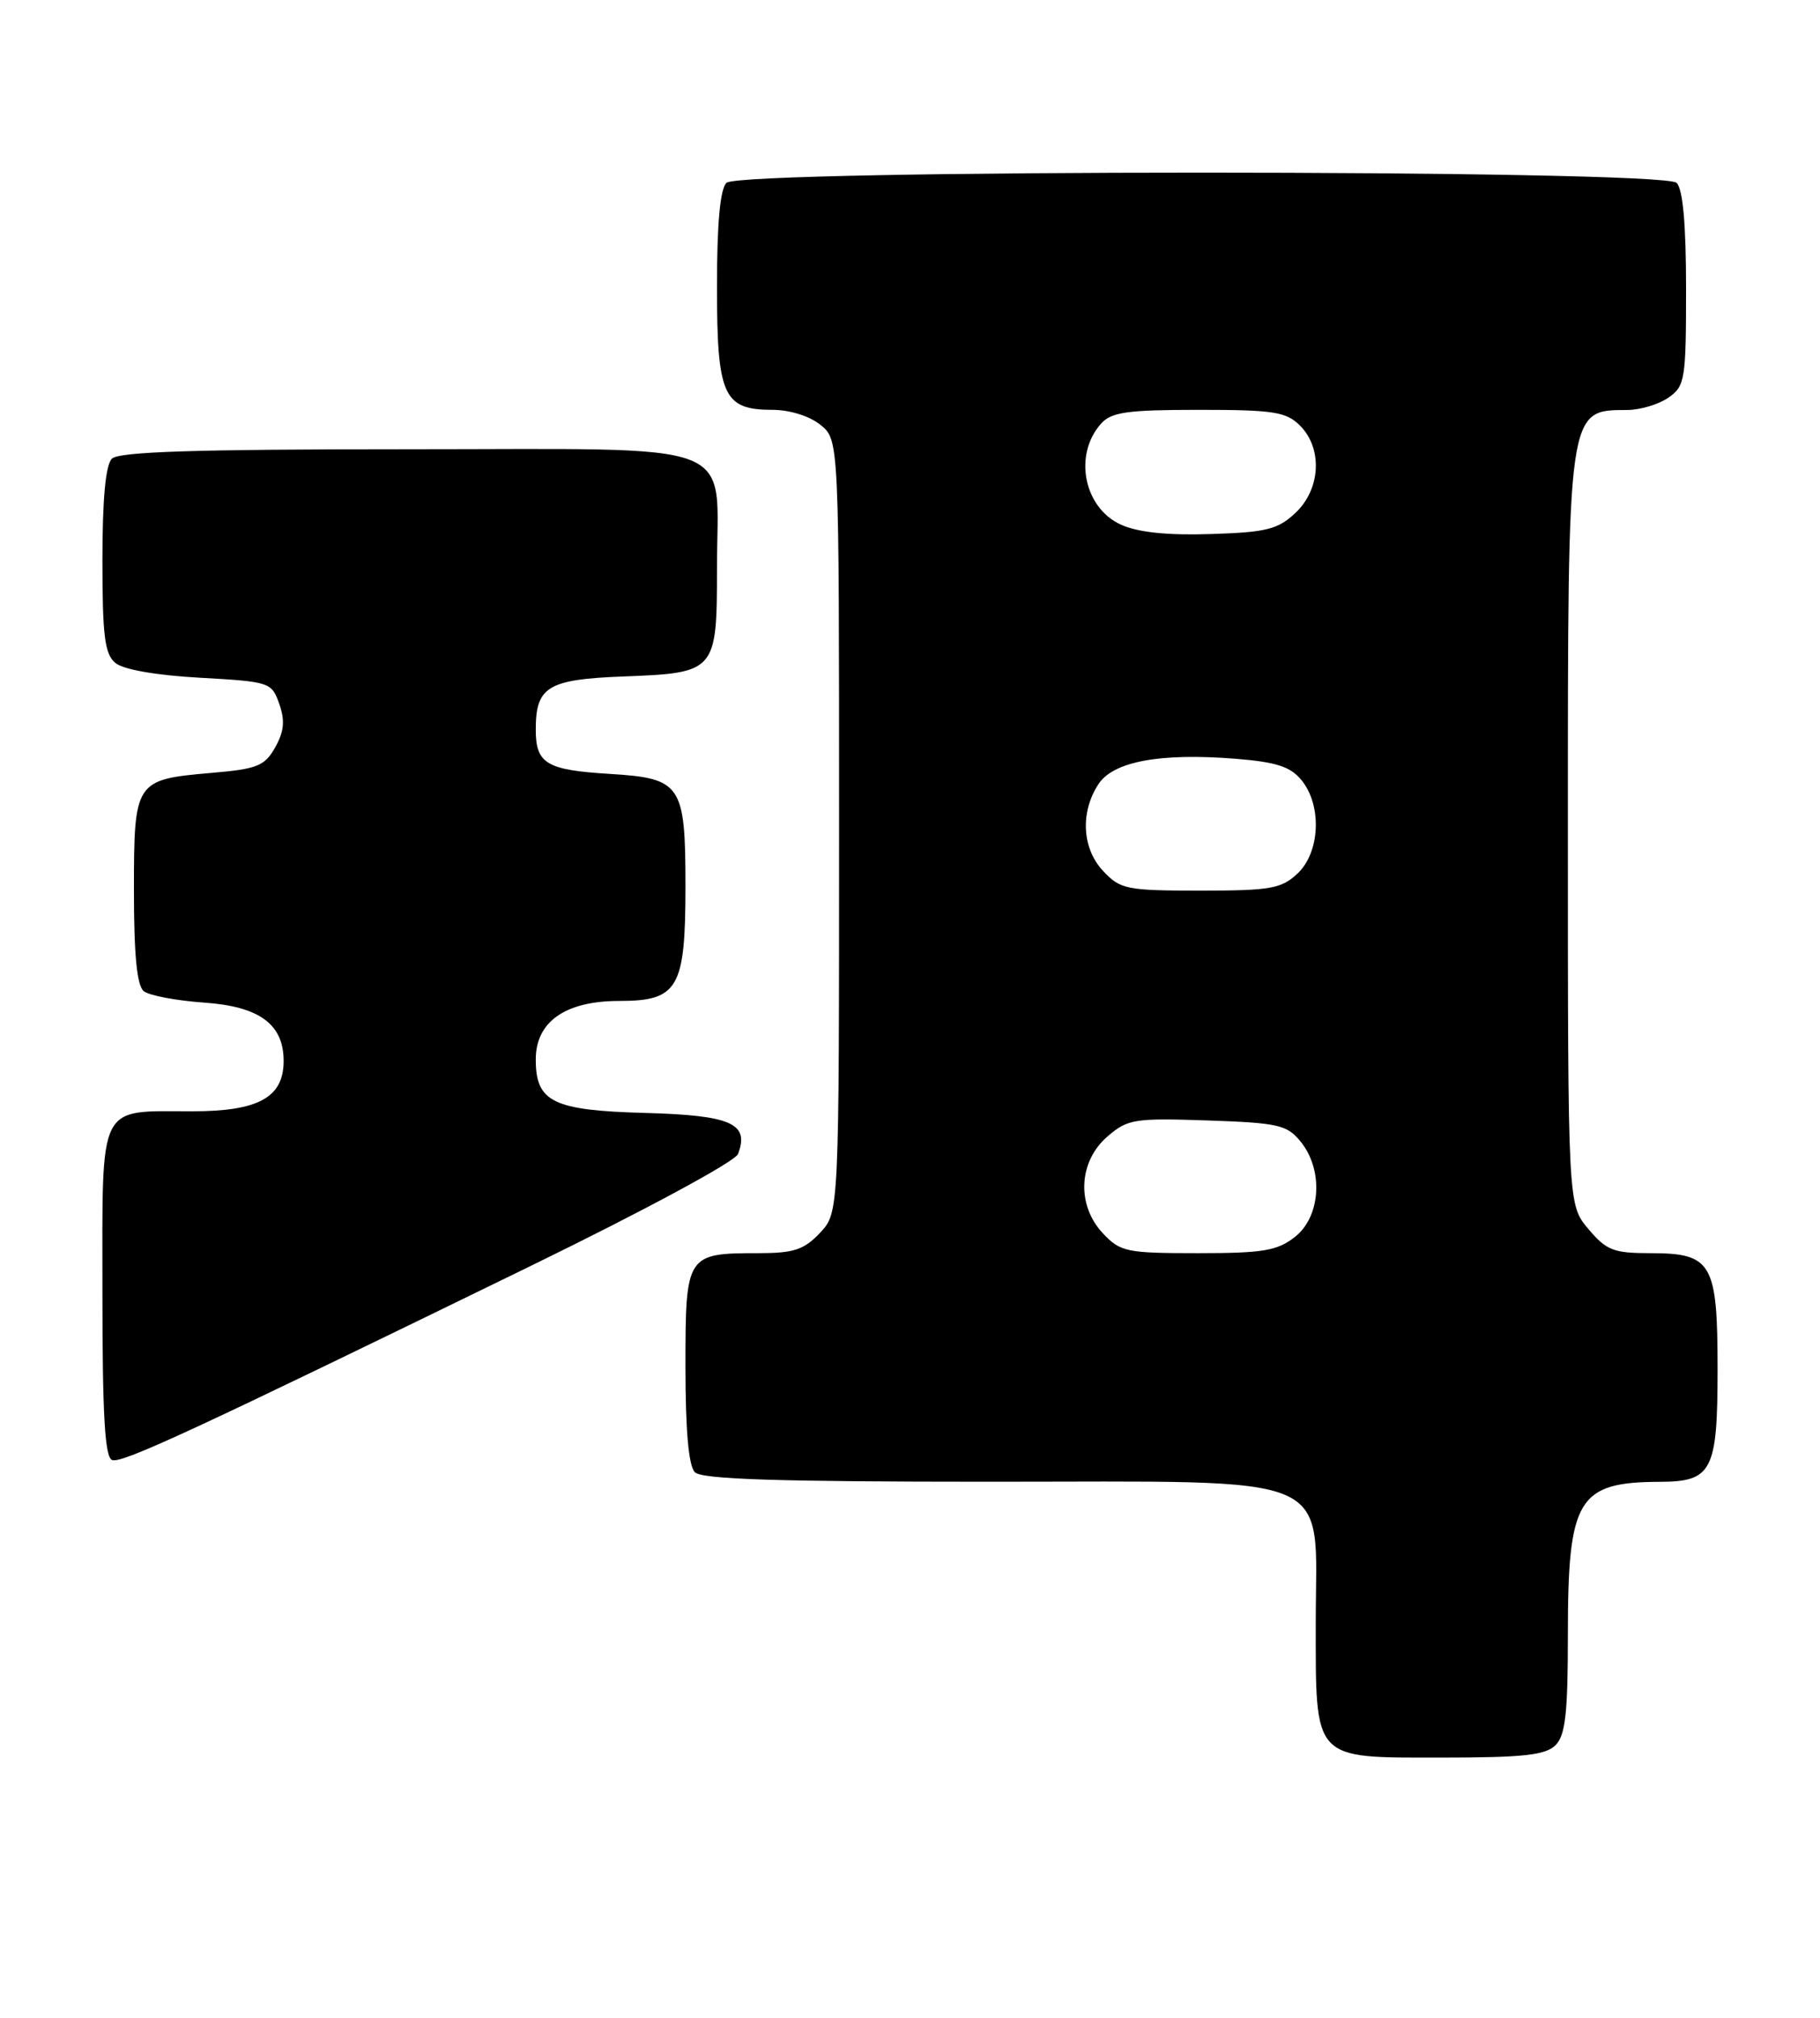 <?xml version="1.0" encoding="UTF-8" standalone="no"?>
<!DOCTYPE svg PUBLIC "-//W3C//DTD SVG 1.1//EN" "http://www.w3.org/Graphics/SVG/1.1/DTD/svg11.dtd" >
<svg xmlns="http://www.w3.org/2000/svg" xmlns:xlink="http://www.w3.org/1999/xlink" version="1.1" viewBox="0 0 231 256">
 <g >
 <path fill="currentColor"
d=" M 197.43 221.43 C 198.69 220.17 199.00 217.39 199.00 207.38 C 199.00 190.13 200.25 188.05 210.68 188.01 C 217.30 187.99 218.00 186.64 218.00 173.76 C 218.00 160.20 217.30 159.00 209.43 159.00 C 204.79 159.00 203.88 158.64 201.59 155.92 C 199.00 152.85 199.00 152.85 199.00 105.36 C 199.00 51.53 198.93 52.05 206.53 52.02 C 208.19 52.01 210.56 51.30 211.78 50.44 C 213.87 48.98 214.00 48.16 214.00 36.64 C 214.00 28.45 213.60 24.00 212.80 23.20 C 211.07 21.47 93.93 21.47 92.20 23.20 C 91.40 24.00 91.00 28.39 91.00 36.37 C 91.00 50.21 91.81 52.00 98.04 52.00 C 100.23 52.00 102.76 52.79 104.14 53.91 C 106.50 55.82 106.50 55.82 106.50 104.83 C 106.50 153.84 106.50 153.84 104.08 156.42 C 102.05 158.57 100.76 159.00 96.26 159.00 C 87.11 159.00 87.00 159.17 87.00 173.34 C 87.00 181.54 87.40 186.00 88.20 186.80 C 89.09 187.69 98.77 188.00 125.55 188.00 C 170.42 188.00 167.00 186.54 167.00 205.73 C 167.00 223.53 166.51 223.00 182.99 223.00 C 193.35 223.00 196.16 222.69 197.43 221.43 Z  M 67.26 160.67 C 81.90 153.53 93.30 147.38 93.67 146.42 C 95.15 142.55 92.82 141.51 81.93 141.21 C 70.17 140.89 68.00 139.83 68.00 134.42 C 68.00 129.63 71.76 127.00 78.58 127.00 C 86.08 127.00 87.00 125.41 87.00 112.47 C 87.00 99.50 86.49 98.75 77.37 98.19 C 69.35 97.70 68.00 96.89 68.00 92.57 C 68.00 87.12 69.52 86.20 79.10 85.83 C 90.89 85.38 91.00 85.25 91.00 72.10 C 91.00 55.53 94.84 57.00 51.64 57.00 C 24.79 57.00 15.09 57.31 14.20 58.20 C 13.40 59.00 13.00 63.33 13.00 71.08 C 13.00 80.70 13.29 83.00 14.65 84.12 C 15.64 84.95 19.86 85.69 25.38 85.99 C 34.26 86.49 34.48 86.56 35.45 89.32 C 36.19 91.43 36.06 92.81 34.93 94.82 C 33.60 97.19 32.67 97.57 26.78 98.07 C 17.12 98.91 17.00 99.10 17.00 113.00 C 17.00 121.20 17.38 125.06 18.25 125.76 C 18.94 126.31 22.38 126.96 25.90 127.21 C 32.92 127.69 36.00 129.95 36.00 134.61 C 36.00 139.24 32.81 141.00 24.43 141.00 C 12.30 141.00 13.00 139.60 13.00 163.95 C 13.00 179.64 13.31 184.94 14.24 185.25 C 15.53 185.68 24.52 181.51 67.26 160.67 Z  M 139.98 156.48 C 136.61 152.89 136.88 147.36 140.57 144.19 C 143.13 141.98 143.99 141.85 153.25 142.16 C 162.27 142.47 163.36 142.72 165.09 144.86 C 168.00 148.45 167.64 154.35 164.37 156.93 C 162.11 158.70 160.33 159.00 152.04 159.00 C 142.97 159.00 142.20 158.84 139.98 156.48 Z  M 140.02 110.52 C 137.33 107.66 137.08 103.06 139.42 99.49 C 141.30 96.61 147.26 95.51 156.81 96.27 C 162.03 96.69 163.80 97.27 165.21 99.01 C 167.81 102.22 167.55 108.14 164.69 110.83 C 162.63 112.76 161.26 113.00 152.36 113.00 C 143.00 113.00 142.20 112.84 140.02 110.52 Z  M 142.28 66.57 C 137.55 64.44 136.22 57.70 139.75 53.75 C 141.05 52.29 143.09 52.00 152.15 52.00 C 161.67 52.00 163.25 52.25 165.00 54.00 C 167.90 56.90 167.63 62.06 164.42 65.08 C 162.19 67.17 160.74 67.54 153.67 67.76 C 148.18 67.94 144.44 67.55 142.28 66.57 Z "/>
</g>
</svg>